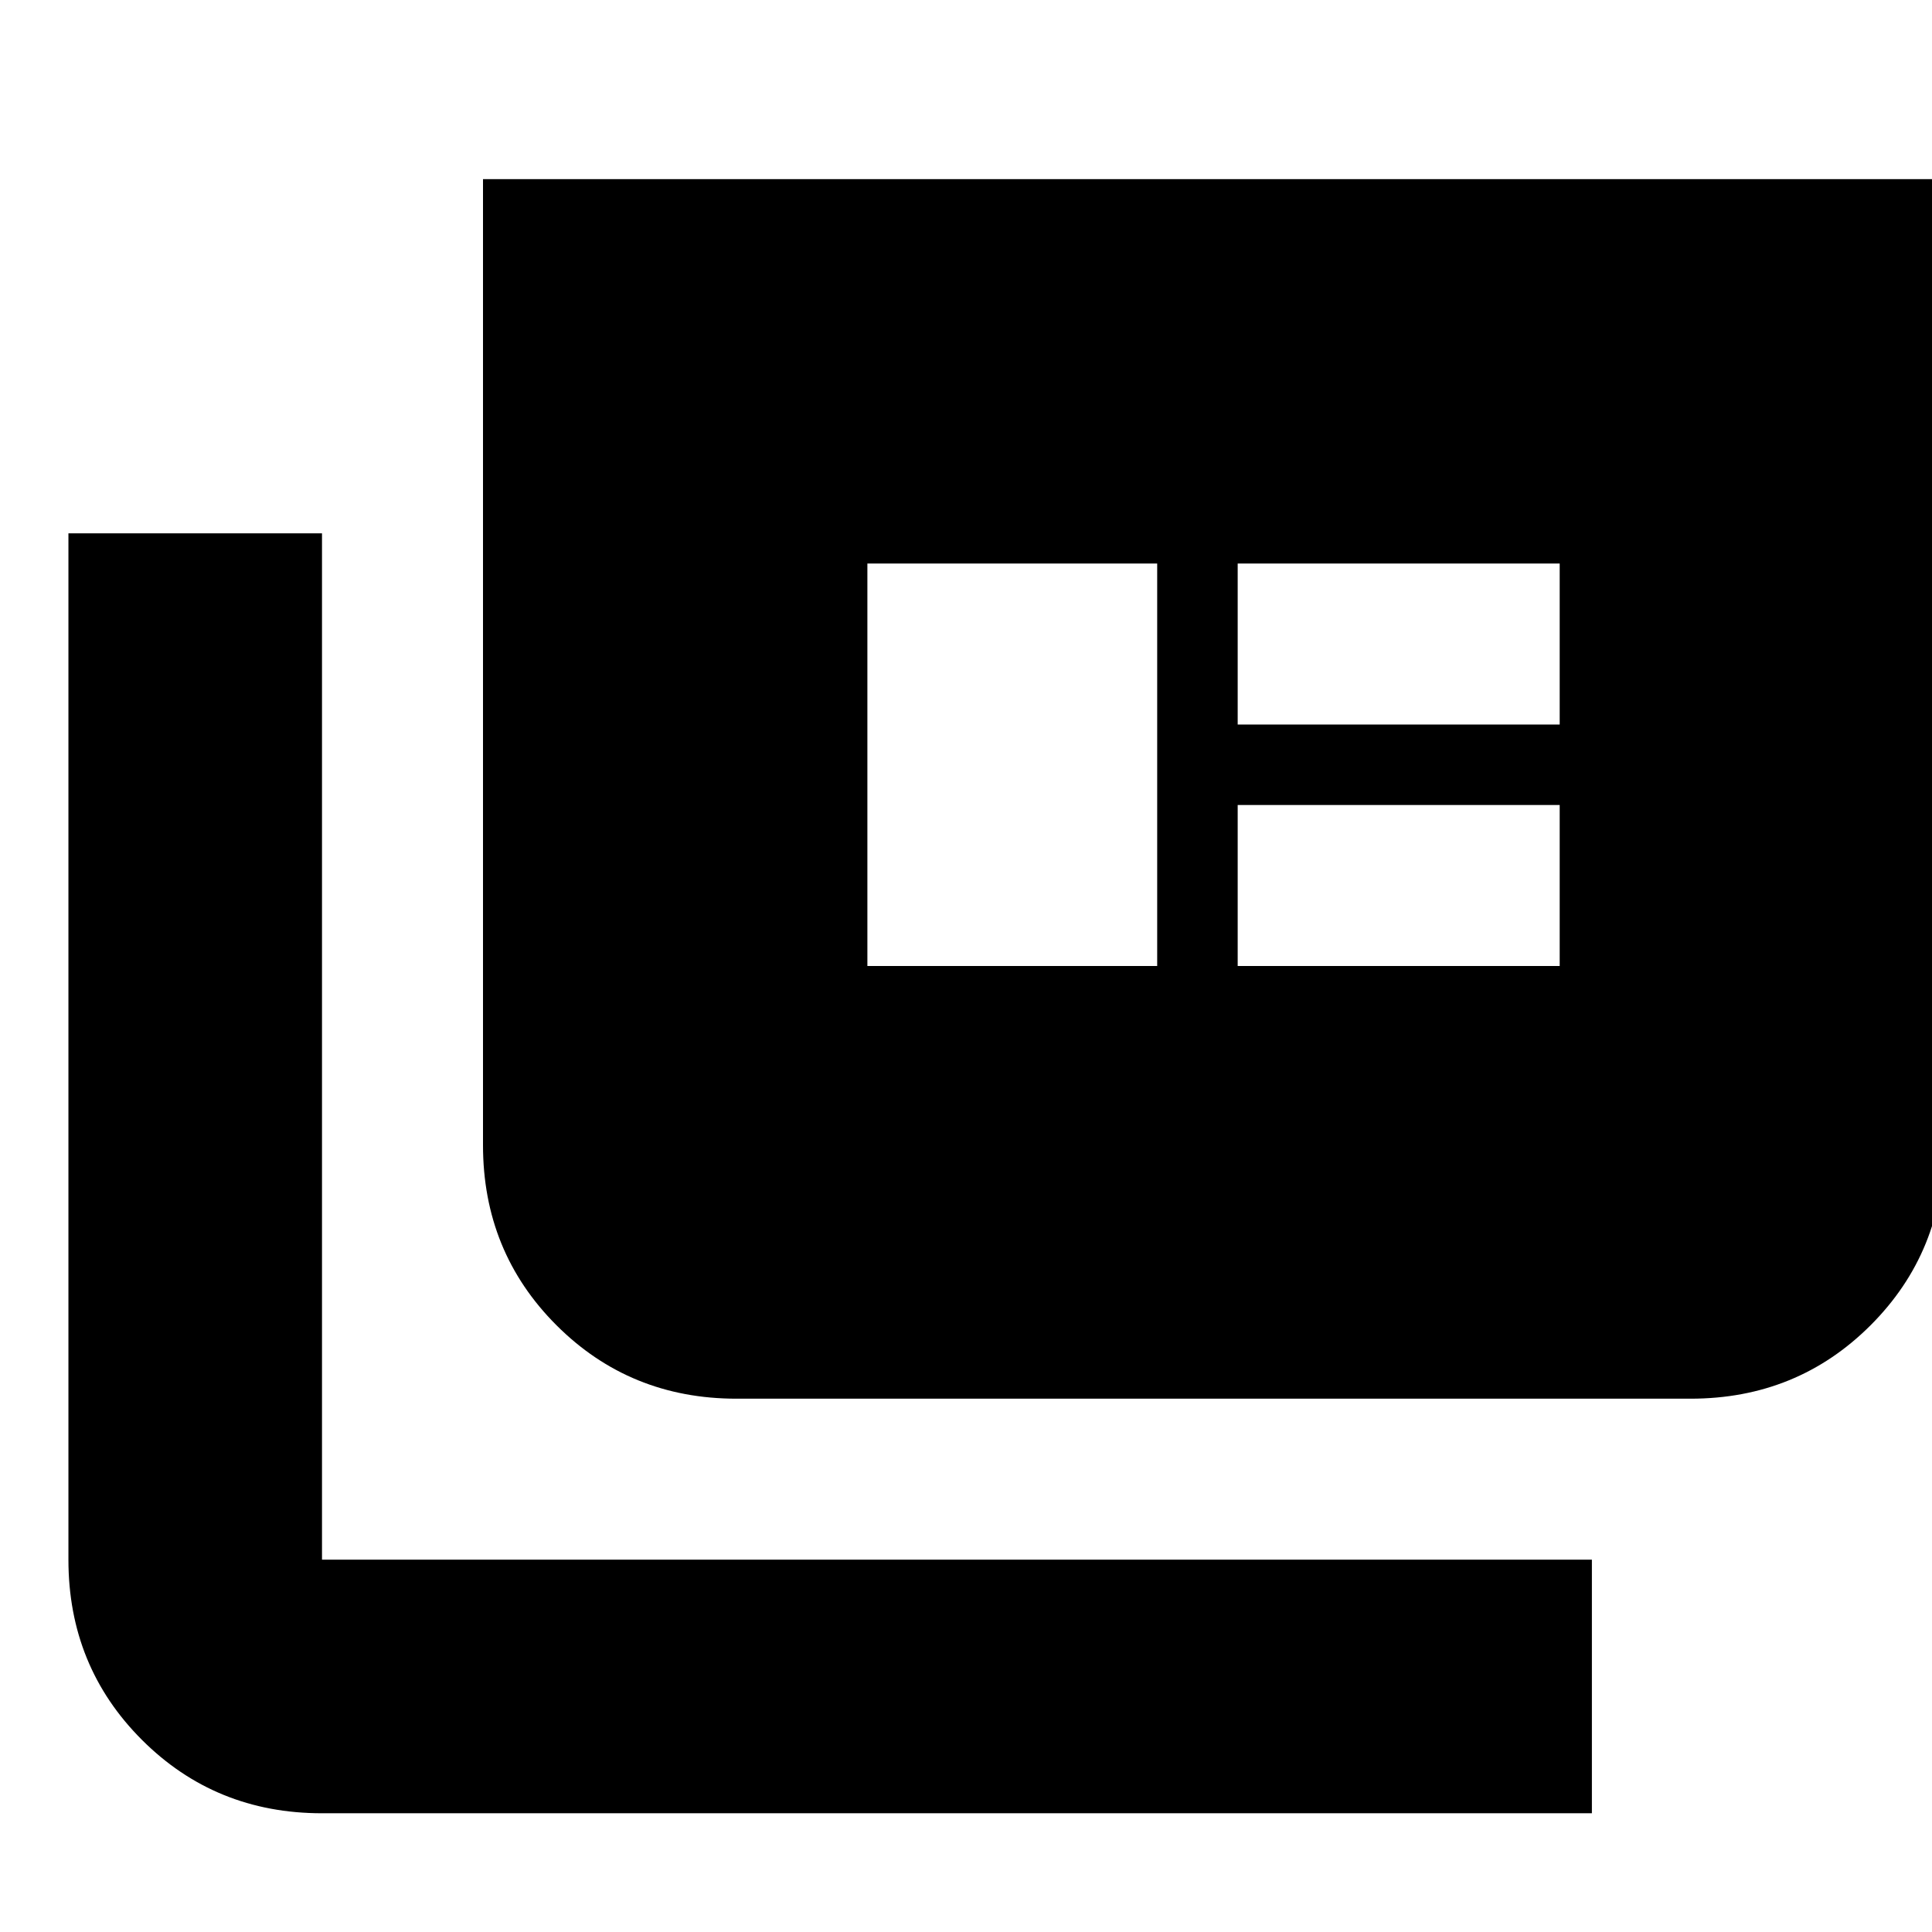 <svg xmlns="http://www.w3.org/2000/svg" height="24" viewBox="0 -960 960 960" width="24"><path d="M160-59q-53 0-89.5-36.5T34-185v-510h126v510h631v126H160Zm206-206q-53 0-89.5-36.5T240-391v-480h726v480q0 53-36.5 89.5T840-265H366Zm65-215h144v-200H431v200Zm184 0h160v-80H615v80Zm0-120h160v-80H615v80Z"/></svg>